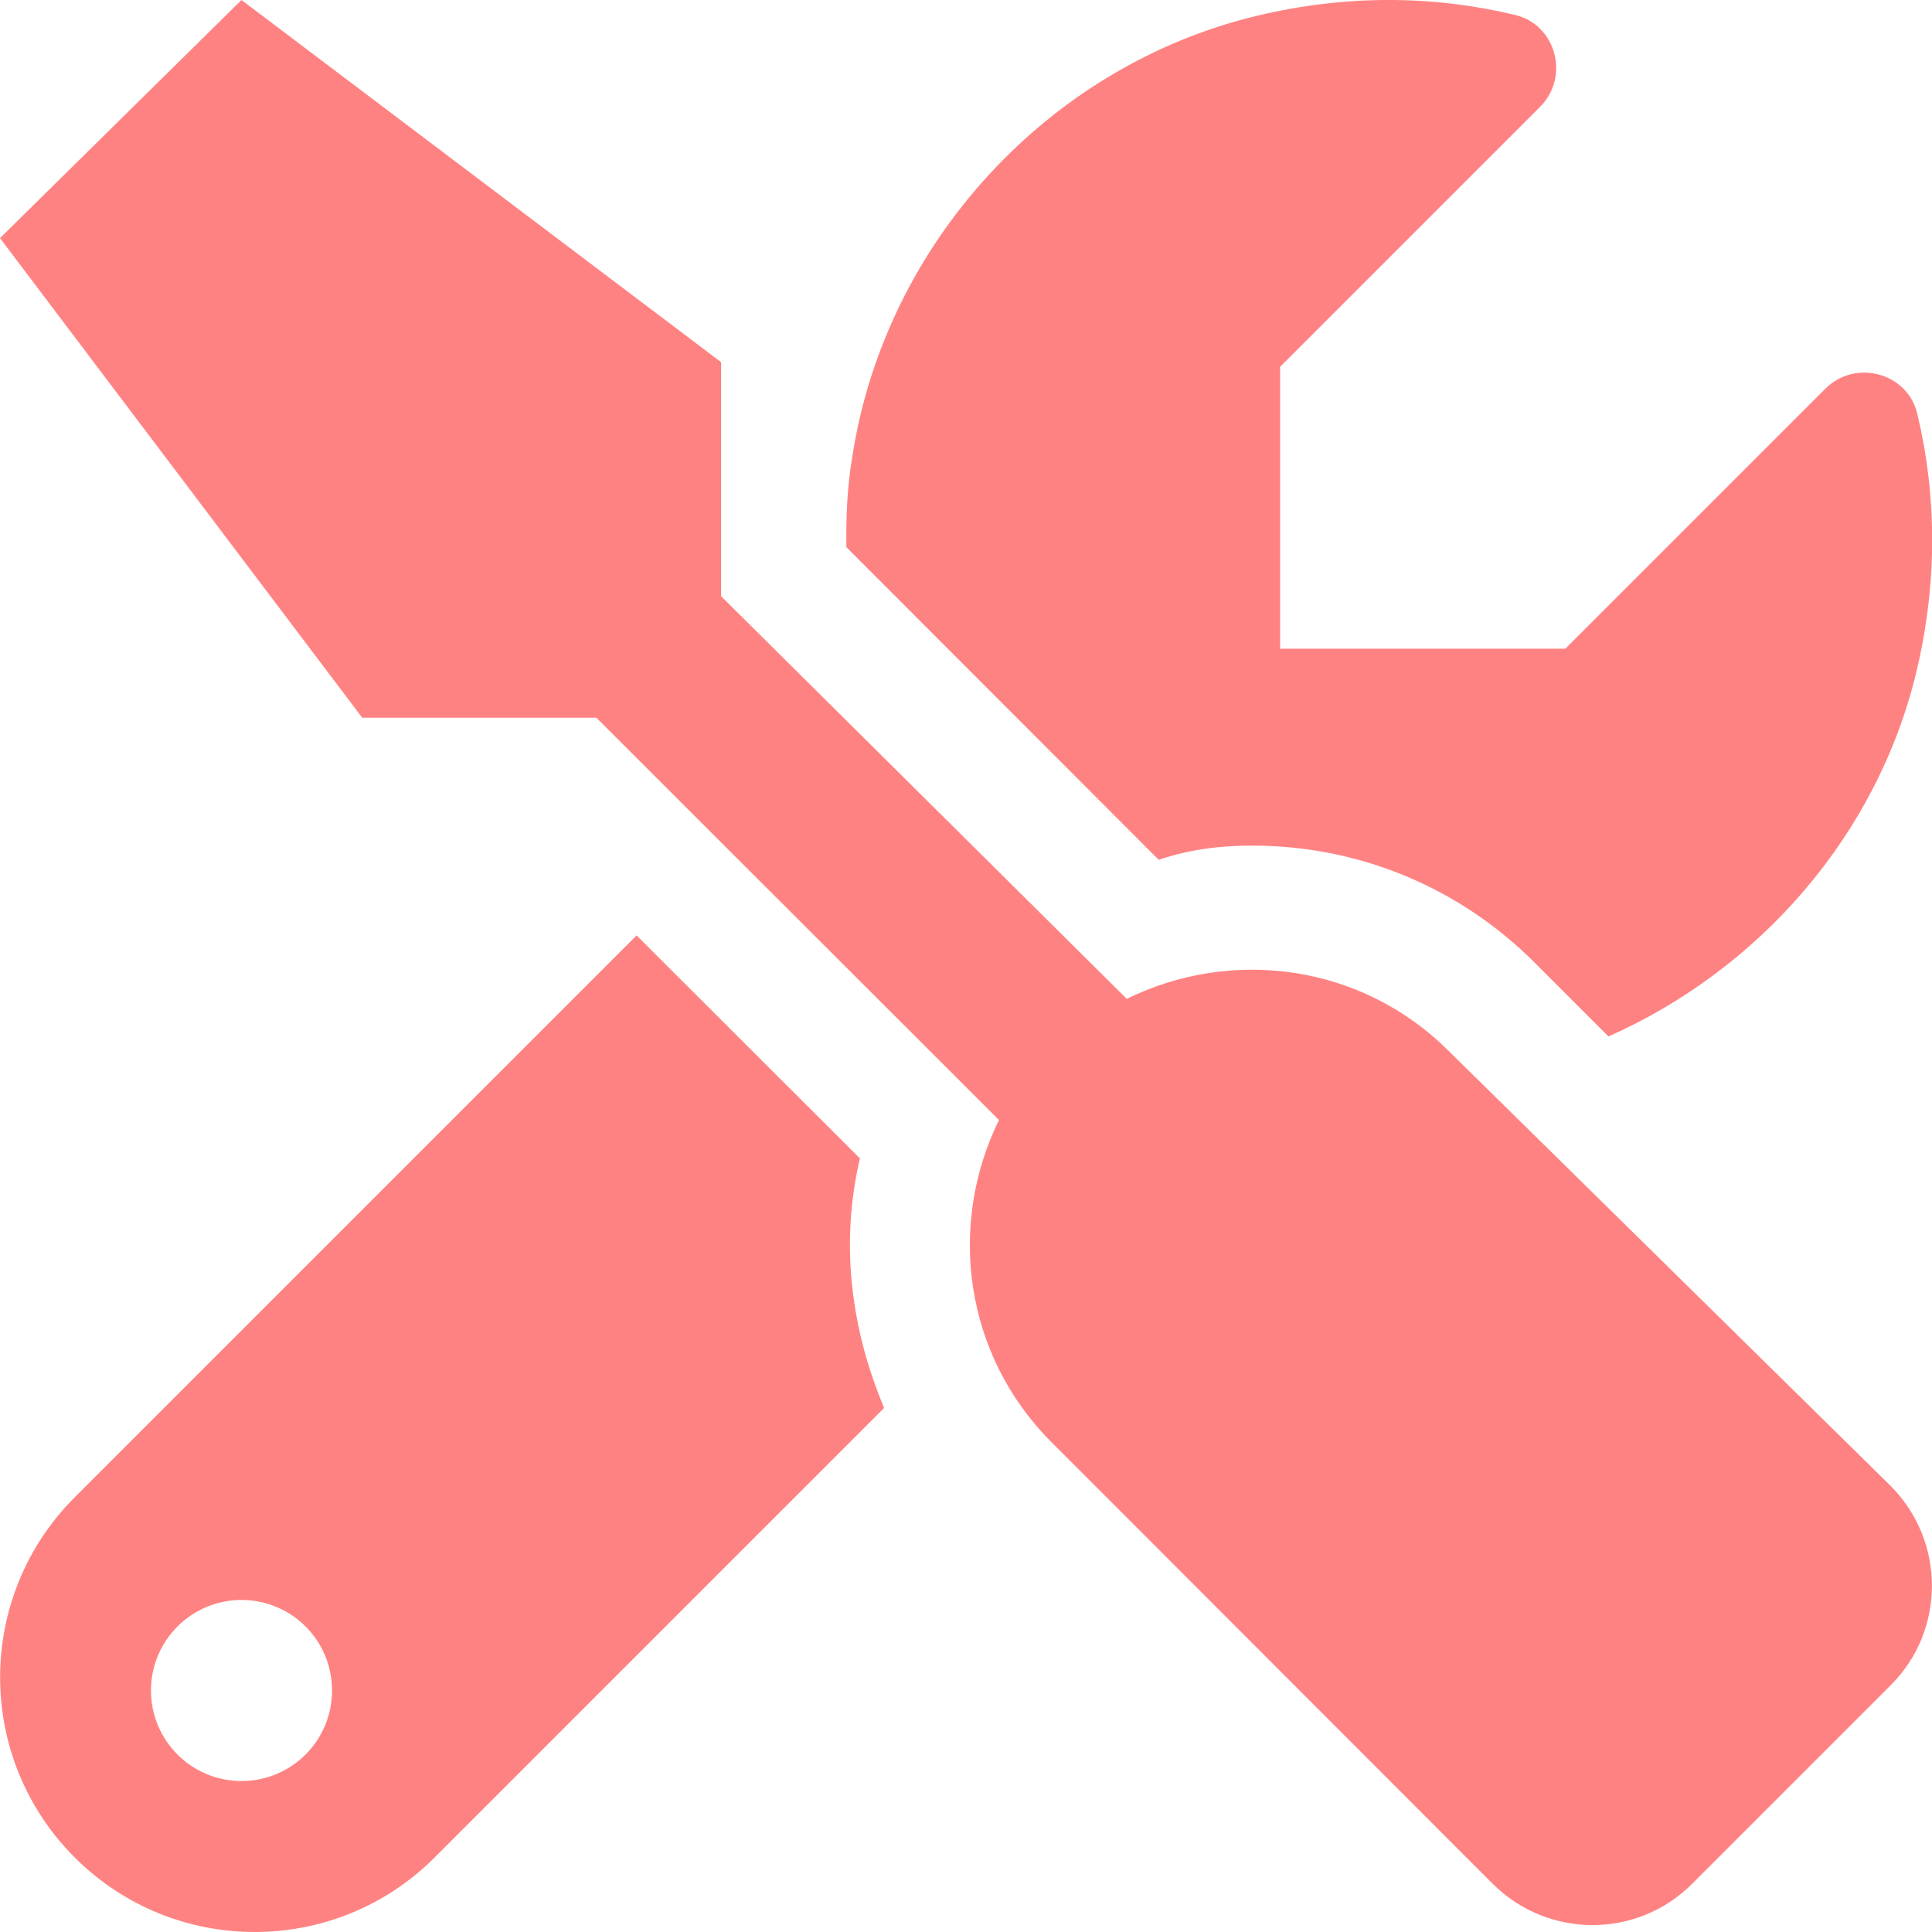 <svg width="28" height="28" viewBox="0 0 28 28" fill="none" xmlns="http://www.w3.org/2000/svg">
<path d="M18.145 12.255C19.692 12.255 21.147 12.857 22.239 13.949L23.311 15.021C25.499 14.05 27.207 12.106 27.774 9.735C28.087 8.427 28.066 7.16 27.786 5.994C27.643 5.399 26.887 5.201 26.455 5.633L22.687 9.401L18.552 9.401L18.552 5.316L22.32 1.548C22.753 1.115 22.554 0.359 21.959 0.217C20.793 -0.064 19.527 -0.085 18.219 0.228C15.194 0.952 12.838 3.522 12.356 6.594C12.277 7.049 12.261 7.492 12.266 7.93L16.793 12.461C17.238 12.31 17.691 12.255 18.145 12.255ZM21 15.236C19.733 13.969 17.852 13.728 16.33 14.476L10.451 8.641L10.451 5.249L3.5 2.29908e-05L-6.03368e-07 3.451L5.25 10.402L8.643 10.402L14.478 16.232C13.73 17.753 13.972 19.635 15.239 20.901L21.637 27.305C22.437 28.098 23.727 28.098 24.52 27.305L27.404 24.421C28.197 23.628 28.197 22.338 27.404 21.538L21 15.236ZM12.463 16.789L9.226 13.557L1.083 21.7C-0.359 23.142 -0.359 25.478 1.083 26.92C1.802 27.639 2.746 28 3.691 28C4.637 28 5.58 27.64 6.301 26.918L12.814 20.405C12.332 19.266 12.173 18.014 12.463 16.789ZM3.5 25.812C2.775 25.812 2.188 25.225 2.188 24.5C2.188 23.775 2.775 23.188 3.5 23.188C4.225 23.188 4.812 23.773 4.812 24.5C4.812 25.227 4.225 25.812 3.5 25.812Z" fill="#FF8282"/>
</svg>
